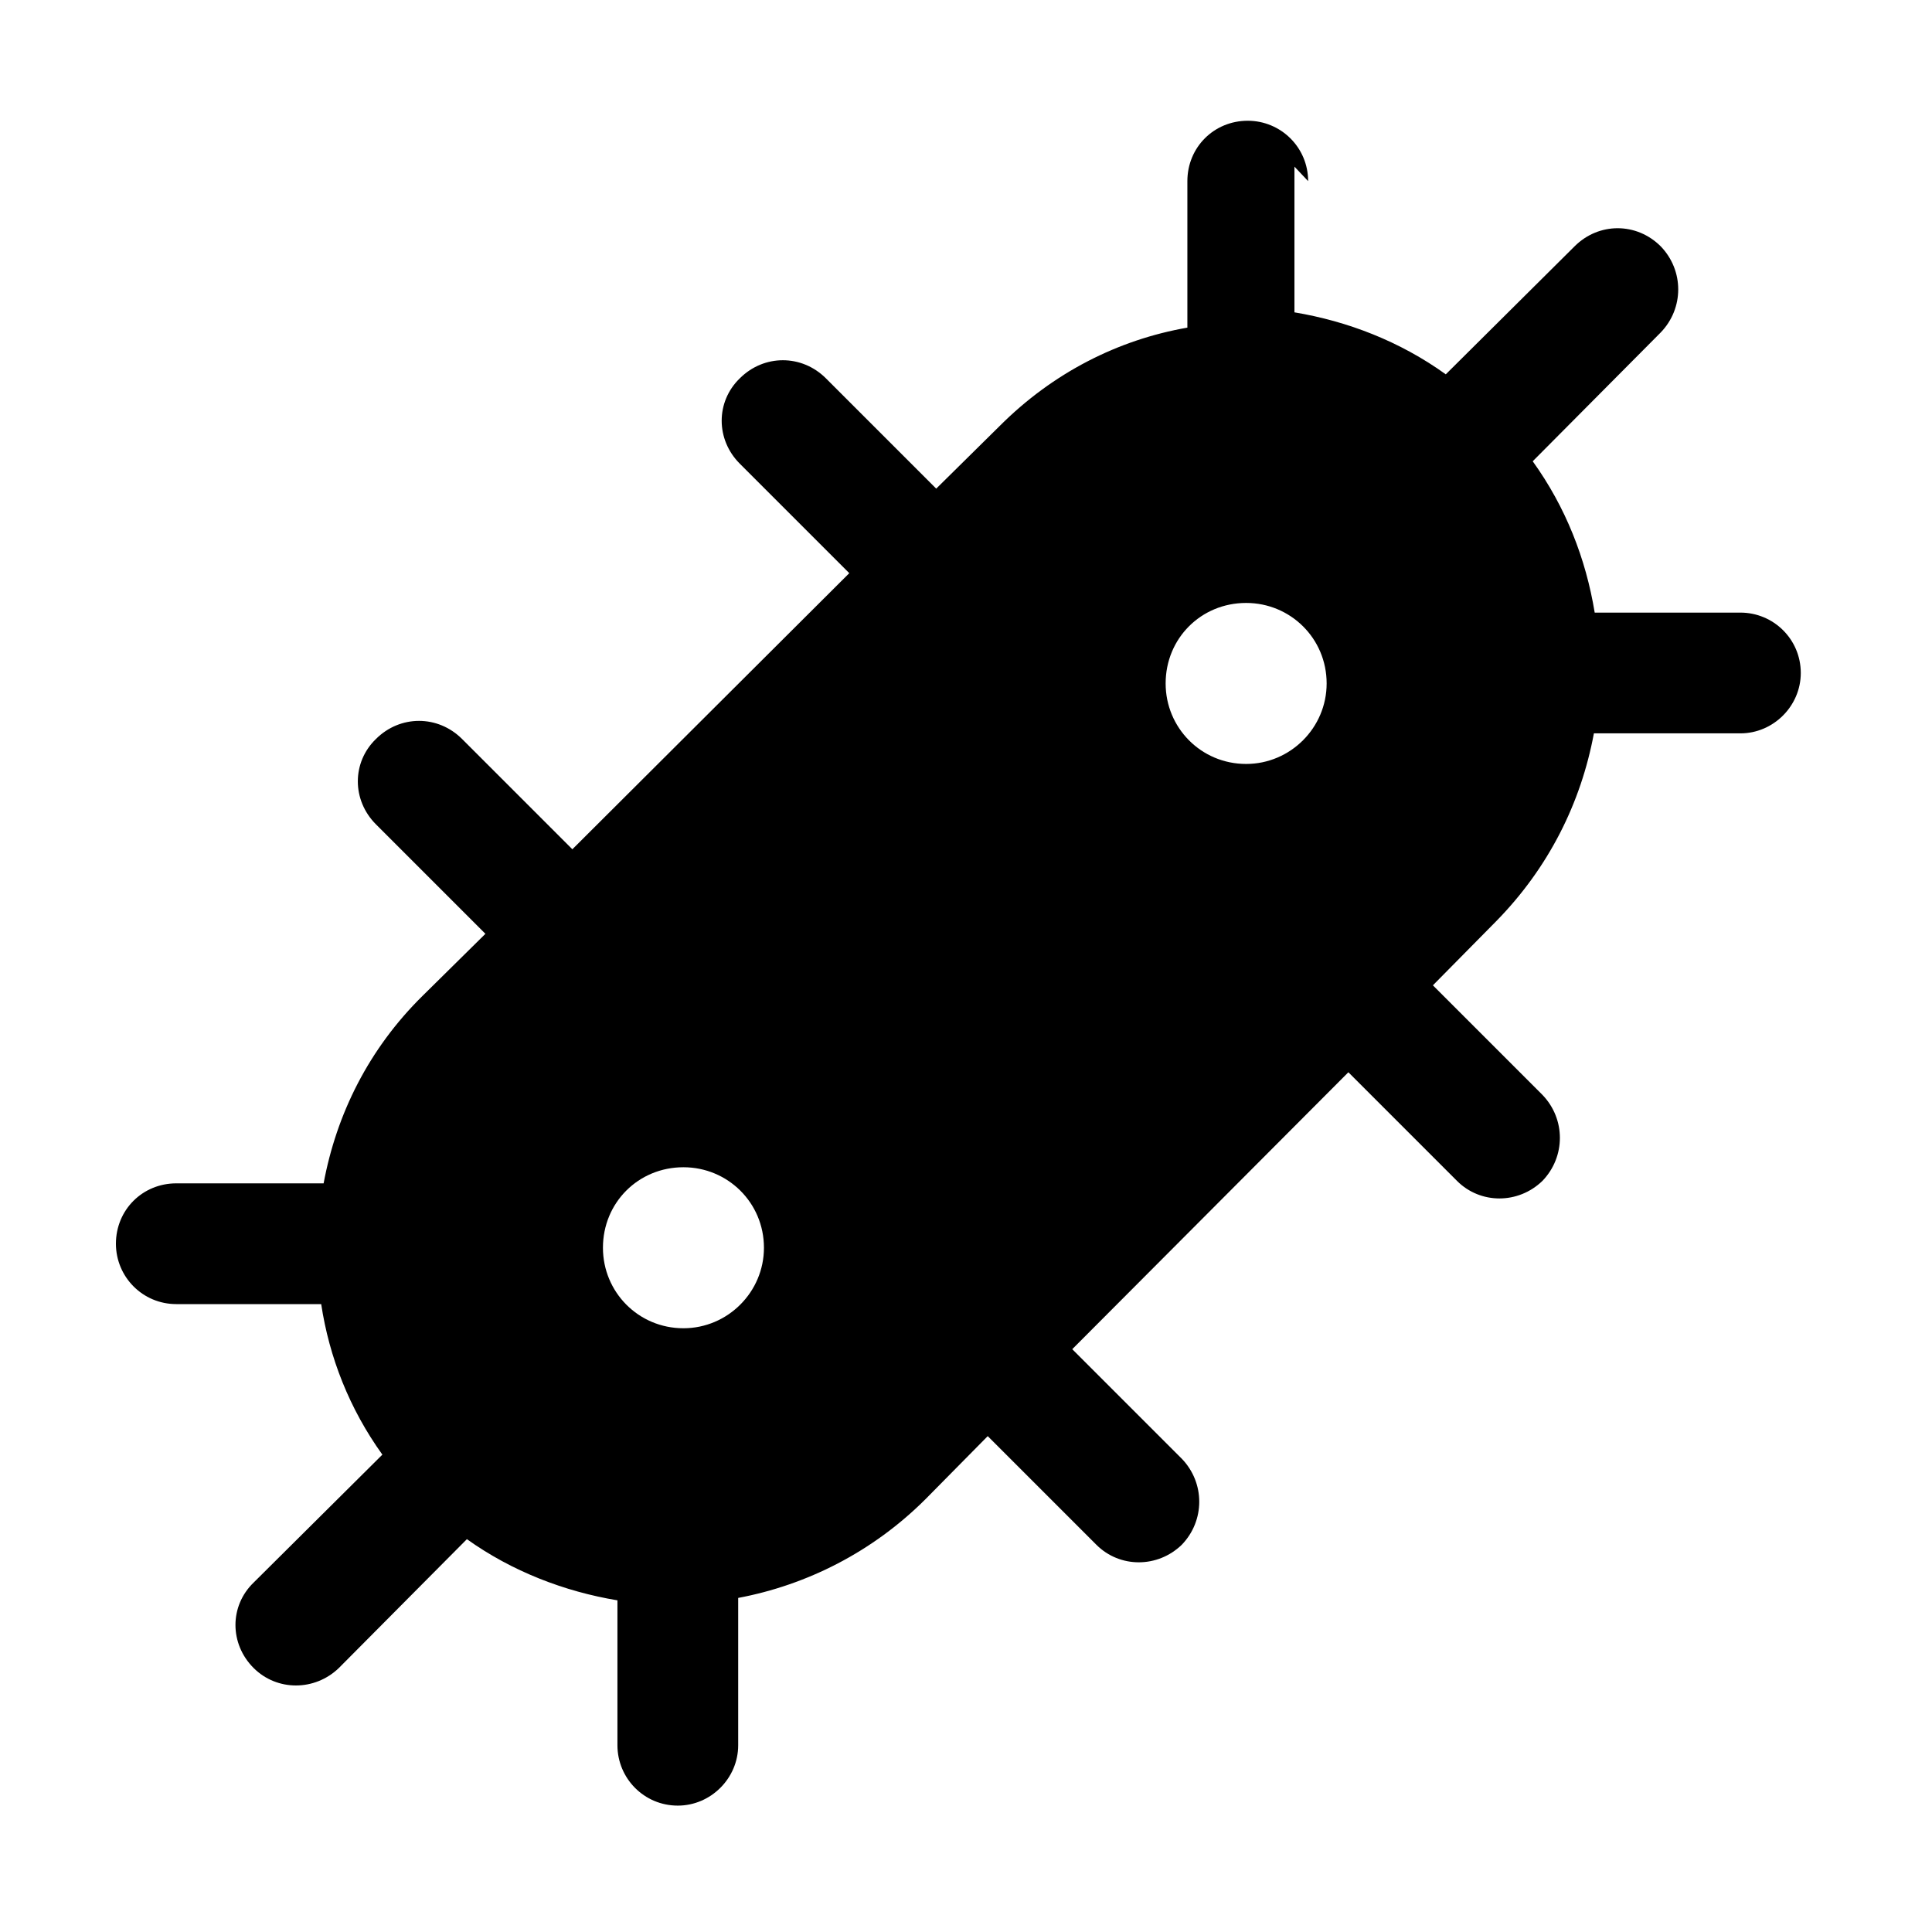 <svg viewBox="0 0 24 24" xmlns="http://www.w3.org/2000/svg"><path fill="currentColor" d="M16.25 2.25c0-.42-.34-.75-.75-.75 -.42 0-.75.33-.75.75v1.82c-.86.15-1.67.56-2.33 1.22l-.79.78 -1.37-1.37c-.3-.3-.77-.3-1.07 0 -.3.29-.3.76 0 1.06l1.36 1.36 -3.44 3.43 -1.37-1.37c-.3-.3-.77-.3-1.07 0 -.3.29-.3.76 0 1.06l1.36 1.36 -.78.77c-.67.66-1.07 1.47-1.23 2.33H2.19c-.42 0-.75.33-.75.75 0 .41.33.75.75.75h1.8c.1.66.35 1.3.76 1.87l-1.6 1.59c-.3.29-.3.76 0 1.06 .29.29.76.29 1.06 0l1.59-1.6c.56.4 1.21.65 1.87.76v1.8c0 .41.33.75.75.75 .41 0 .75-.34.75-.75v-1.83c.85-.16 1.67-.57 2.33-1.23l.77-.78 1.35 1.35c.29.29.76.29 1.06 0 .29-.3.29-.77 0-1.07l-1.36-1.36 3.43-3.44 1.35 1.35c.29.29.76.29 1.06 0 .29-.3.29-.77 0-1.07l-1.36-1.36 .78-.79c.66-.67 1.06-1.48 1.22-2.34h1.82c.41 0 .75-.34.75-.75 0-.42-.34-.75-.75-.75h-1.81c-.11-.67-.36-1.31-.77-1.88l1.59-1.6c.29-.3.29-.77 0-1.07 -.3-.3-.77-.3-1.07 0l-1.6 1.59c-.57-.41-1.22-.66-1.88-.77V2.07ZM8.49 16.5c-.56 0-1-.45-1-1 0-.56.44-1 1-1 .55 0 1 .44 1 1 0 .55-.45 1-1 1Zm7.99-8.01c0 .55-.45 1-1 1 -.56 0-1-.45-1-1 0-.56.44-1 1-1 .55 0 1 .44 1 1Z"/></svg>